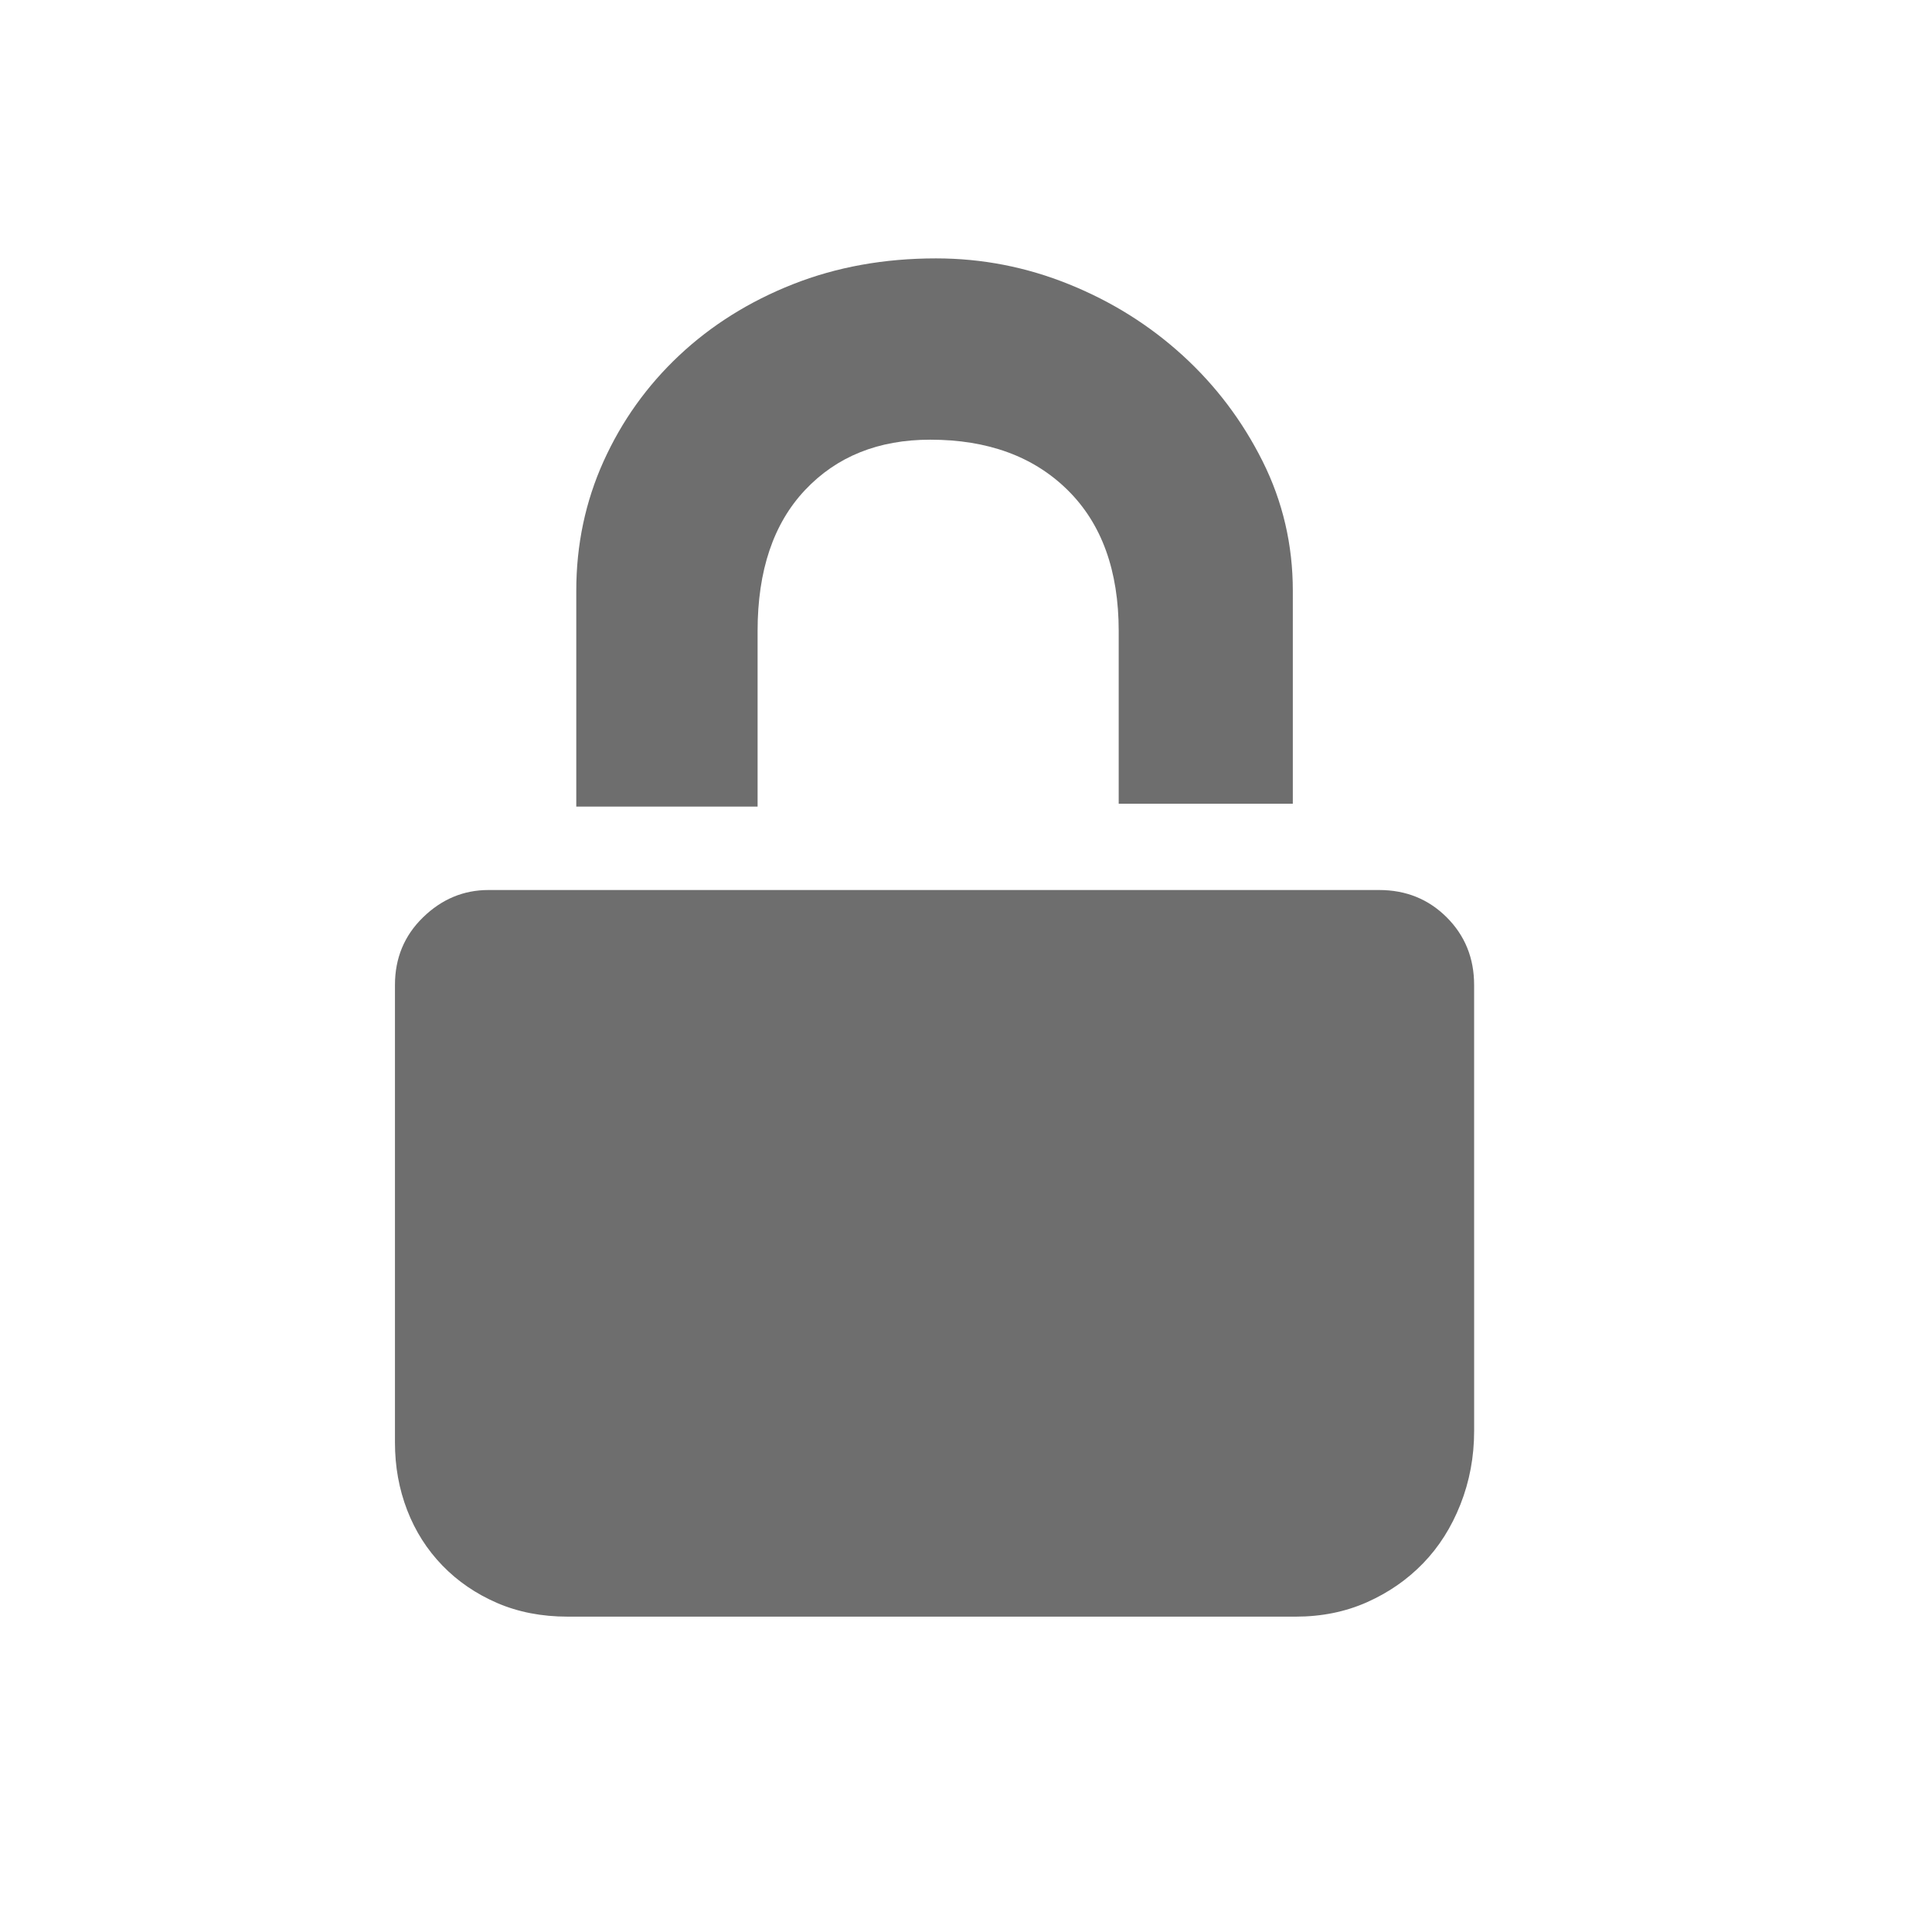 <?xml version="1.0" encoding="utf-8"?>
<!-- Generator: Adobe Illustrator 16.0.0, SVG Export Plug-In . SVG Version: 6.00 Build 0)  -->
<!DOCTYPE svg PUBLIC "-//W3C//DTD SVG 1.1//EN" "http://www.w3.org/Graphics/SVG/1.1/DTD/svg11.dtd">
<svg version="1.1" id="图层_1" xmlns="http://www.w3.org/2000/svg" xmlns:xlink="http://www.w3.org/1999/xlink" x="0px" y="0px"
	 width="100px" height="100px" viewBox="0 0 100 100" enable-background="new 0 0 100 100" xml:space="preserve">
<g display="none">
	<g display="inline">
		<path fill="#6E6E6E" d="M50.99,6.927l-0.35-0.214C51.378,7.714,51.378,7.246,50.99,6.927L50.99,6.927z M89.76,26.57
			c0.702,0.004,1.377-0.272,1.877-0.766c0.496-0.493,0.778-1.167,0.783-1.868V9.995c-0.008-1.458-1.197-2.637-2.654-2.629H75.713
			c-1.46-0.008-2.646,1.171-2.654,2.629v4.331h-8.627c-0.271-0.045-0.545-0.045-0.813,0h-36.9V9.995
			c-0.008-1.458-1.194-2.637-2.652-2.629H10.011C8.552,7.358,7.366,8.537,7.356,9.995v13.931c0.01,1.458,1.196,2.636,2.655,2.631
			h4.367v45.96h-4.367c-0.701-0.004-1.375,0.271-1.873,0.767c-0.498,0.493-0.78,1.167-0.782,1.87v13.931
			c0.01,1.459,1.196,2.634,2.655,2.629h14.054c0.7,0,1.373-0.272,1.871-0.767c0.498-0.497,0.78-1.166,0.782-1.869v-4.329H73.05
			v4.329c0.003,0.703,0.282,1.372,0.78,1.869c0.497,0.494,1.172,0.767,1.873,0.767h14.054c0.701,0,1.374-0.272,1.872-0.767
			c0.497-0.497,0.78-1.166,0.782-1.869V75.162c-0.002-0.7-0.285-1.373-0.782-1.866c-0.498-0.495-1.171-0.771-1.872-0.771h-4.366
			V35.542c0.006-0.089,0.006-0.179,0-0.269v-8.708h4.377L89.76,26.57z M19.702,45.104c0.159-0.104,0.311-0.224,0.447-0.358
			l25.336-25.142h12.087l-37.87,37.574V45.104z M24.069,26.566c1.458,0.004,2.645-1.172,2.652-2.63v-4.334h11.251L19.696,37.739
			V26.566H24.069z M19.702,64.627l45.384-45.026h7.967v3.234l-50.107,49.69h-3.259v-7.898H19.702L19.702,64.627z M80.08,53.609
			l-25.457,25.25c-0.189,0.188-0.35,0.398-0.473,0.631H42.055L80.08,41.776V53.609z M75.713,72.525
			c-0.701,0-1.377,0.272-1.873,0.771c-0.498,0.493-0.779,1.166-0.781,1.866v4.328H61.512L80.08,61.064v11.461H75.713z M80.08,34.32
			L34.534,79.49h-7.816v-3.247l50.083-49.677h3.279V34.32z"/>
	</g>
</g>
<g display="none">
	<path display="inline" fill="#6E6E6E" d="M49.888,6.713c-23.472,0-42.5,19.029-42.5,42.5s19.028,42.5,42.5,42.5
		c23.471,0,42.5-19.027,42.5-42.5C92.389,25.741,73.359,6.713,49.888,6.713L49.888,6.713z M49.888,83.912
		c-19.164,0-34.7-15.535-34.7-34.699s15.534-34.7,34.7-34.7c19.163,0,34.699,15.536,34.699,34.7S69.051,83.912,49.888,83.912
		L49.888,83.912z"/>
	<path display="inline" fill="#6E6E6E" d="M47.954,29.176c0,2.761,2.241,5.002,5.007,5.002c2.762,0,5.003-2.241,5.003-5.002
		c0-2.767-2.241-5.008-5.003-5.008C50.195,24.17,47.954,26.411,47.954,29.176L47.954,29.176z M51.518,75.258
		c-3.688,0.922-8.801,0.842-11.354-0.186c-2.557-1.023-3.486-4.754-2.064-8.284l6.369-15.871c1.417-3.53-0.426-7.254-4.092-8.272
		l-1.218-0.338c-3.666-1.018-3.594-2.352,0.164-2.96l3.644-0.595c3.757-0.611,8.92-0.274,11.475,0.75
		c2.558,1.027,3.479,4.753,2.055,8.285l-5.938,14.701c-1.43,3.531,0.357,7.312,3.959,8.398c3.607,1.09,3.537,2.733-0.154,3.658
		l-2.842,0.711L51.518,75.258L51.518,75.258z"/>
</g>
<g display="none">
	<g display="inline">
		<path fill="#0062AC" d="M49.888,6.713c-23.472,0-42.5,19.029-42.5,42.5s19.028,42.5,42.5,42.5c23.471,0,42.5-19.027,42.5-42.5
			C92.389,25.741,73.359,6.713,49.888,6.713z M54.361,74.547l-2.842,0.711h-0.002c-3.691,0.922-8.804,0.842-11.355-0.186
			c-2.557-1.023-3.486-4.754-2.064-8.284l6.369-15.871c1.417-3.53-0.426-7.254-4.092-8.272l-1.218-0.338
			c-3.666-1.018-3.594-2.352,0.164-2.96l3.644-0.595c3.757-0.611,8.919-0.274,11.475,0.75c2.558,1.027,3.479,4.753,2.055,8.285
			l-5.938,14.701c-1.429,3.531,0.358,7.312,3.961,8.398C58.124,71.977,58.053,73.622,54.361,74.547z M52.961,34.178
			c-2.766,0-5.007-2.241-5.007-5.002c0-2.765,2.241-5.005,5.007-5.008c2.762,0,5.003,2.241,5.003,5.008
			C57.964,31.937,55.723,34.178,52.961,34.178z"/>
	</g>
</g>
<path display="none" fill="#6E6E6E" d="M97.372,44.407L79.967,22.485c-1.922-2.402-5.479-2.402-7.4,0L55.258,44.407
	c-1.346,1.635-0.09,4.134,2.024,4.134h6.823c-0.19,12.783-0.19,29.034-22.593,42.012c-0.577,0.385-0.289,1.25,0.384,1.153
	c42.875-6.634,46.336-35.38,46.434-43.069h7.111C97.563,48.541,98.718,46.042,97.372,44.407L97.372,44.407z M42.569,49.886h-6.824
	c0.192-12.784,0.192-29.035,22.595-42.011c0.577-0.384,0.288-1.25-0.384-1.154c-42.884,6.633-46.344,35.475-46.44,43.069H4.403
	c-2.115,0-3.364,2.499-2.019,4.133l17.398,21.923c1.923,2.403,5.479,2.403,7.401,0l17.405-21.923
	C45.838,52.385,44.685,49.886,42.569,49.886L42.569,49.886z"/>
<path display="none" fill="#6E6E6E" d="M92.389,65.143h-42.5V54.518H23.334v-42.5h37.18v10.625h31.875l-10.625,21.25L92.389,65.143z
	 M12.709,91.714c-2.94,0-5.321-2.381-5.321-5.305V12.034c0-2.941,2.38-5.321,5.321-5.321s5.321,2.379,5.321,5.321v74.375
	C18.013,89.333,15.633,91.714,12.709,91.714L12.709,91.714z"/>
<g display="none">
	<path display="inline" fill="#6E6E6E" d="M80.667,34.834c-2.097,1.822-5.163,1.717-6.858-0.229
		c-1.688-1.948-1.363-5.001,0.732-6.821c2.092-1.822,5.163-1.719,6.857,0.229C83.089,29.959,82.764,33.01,80.667,34.834
		L80.667,34.834z M93.503,26.622L78.331,9.166c-2.579-2.968-7.063-3.287-10.026-0.713L47.113,26.872l4.442,5.114l6.282,7.223
		c0.83,0.951,0.728,2.466-0.274,3.334l-0.181,0.154c-0.998,0.871-2.489,0.784-3.337-0.192l-6.28-7.222l-4.442-5.11l-7.59,6.592
		l3.544,4.068l4.09,4.71c0.88,1.013,0.753,2.499-0.248,3.367l-0.18,0.153c-0.999,0.872-2.501,0.768-3.367-0.224l-4.093-4.711
		l-3.535-4.068l-7.584,6.592l4.442,5.114l6.282,7.228c0.827,0.948,0.721,2.464-0.274,3.329l-0.18,0.154
		c-1.004,0.873-2.493,0.785-3.34-0.188l-6.282-7.227l-4.442-5.109L6.961,61.779c-2.959,2.568-3.267,7.059-0.688,10.023
		l15.172,17.453c2.581,2.973,7.067,3.29,10.027,0.717l61.342-53.328C95.773,34.078,96.084,29.586,93.503,26.622L93.503,26.622z"/>
</g>
<g display="none">
	<path display="inline" fill="#6E6E6E" d="M49.888,6.713c-23.472,0-42.5,19.028-42.5,42.5c0,23.473,19.028,42.5,42.5,42.5
		c23.471,0,42.5-19.027,42.5-42.5C92.389,25.742,73.359,6.713,49.888,6.713L49.888,6.713z M53.518,9.724c0,0,2.662-1.544,3.59-0.617
		c0.928,0.926,4.168-0.154,12.506,4.786c0,0-1.836,1.959-2.235,1.841c0.231,0.426,0.955,1.724,1.466,2.526
		c0.618,0.97,0.771,1.037,0.771,1.037L69,20.224l0.615,0.154c-0.615-0.154-0.926,1.698-1.818,2.007
		c-0.896,0.309,0.273,2.007-0.031,2.316c-0.311,0.309,0.152,3.088,0,4.725c-0.154,1.638-0.771,0.216-1.543,0
		c-0.772-0.215-2.011-0.711-2.113-1.174c-0.105-0.463-0.357-1.853-0.051-2.625c0.31-0.771-0.927-1.544-1.543-2.11
		c-0.617-0.565-3.088,0.104-3.553,0c-0.463-0.103-0.771-1.44-0.771-2.676c0-1.236,2.162,0.154,3.379,0
		c1.219-0.154,1.408-3.232,1.408-3.232l-0.069-2.617c-0.498-0.199-0.579-0.458,0.226-0.79c0,0-2.625-0.617-3.24,0.772
		c-0.617,1.389-0.929,1.255-1.082,2.635c-0.154,1.38-2.572,0.164-3.141,0c-0.564-0.165-2.109-2.018-2.109-2.018
		c0.465-1.081,0.771-1.853,0.771-1.853l-0.811-1.853V9.724H53.518z M29.159,24.083c0.262-0.35,2.008-3.396,4.169-2.47
		c2.162,0.926,3.551-1.081,3.551-1.081s3.174-3.242,3.363-2.779l0.189,0.463c-0.189-0.463,2.625-1.235,2.934,0.31
		c0.309,1.544,2.162,2.32,2.162,2.32s-1.081,1.848-0.772,3.237c0.309,1.391,1.389,1.699,0.772,2.935
		c-0.618,1.234-1.853,1.698-2.162,2.315c-0.309,0.618-2.848-2.007-3.123-2.934c-0.275-0.926-1.631-1.853-2.806-1.544
		s-4.263,1.081-4.88,0.772C31.939,25.318,28.436,25.049,29.159,24.083L29.159,24.083z M70.539,69.479
		c-1.234,3.242-4.168,8.803-5.712,10.349c-1.545,1.545-3.397,4.479-4.787,5.56c-1.39,1.079-1.39,3.09-3.088,2.936
		c-1.699-0.154-3.706-4.941-3.243-6.176c0.464-1.236-8.492-3.398-8.492-3.398s-3.86-0.463-4.632-7.873
		c-0.137-1.32-0.226-2.256-0.279-2.906c-1.16-0.512-5.71-2.396-8.522-1.727c-3.243,0.771-4.015-1.029-6.794-1.441l-4.787-4.426
		c0,0-7.874-9.109-6.948-10.654c0.926-1.544,0.926-5.713,1.081-6.64c0.155-0.926-1.232-6.794-1.157-7.565
		c0.076-0.772-1.159-3.706-1.159-3.706s2.934-6.177,3.397-6.177s2.162,5.25,3.86,5.404c1.698,0.154,6.33-0.154,7.025-0.926
		c0.695-0.772,1.313-1.698,2.084-1.698s0.772-0.464,2.162,0.154c1.389,0.617,2.934,1.544,3.551,2.47
		c0.618,0.927-0.463,2.779,2.779,2.779c3.243,0,3.243-0.771,3.706,1.39c0.463,2.162,1.012,6.948-0.343,7.258
		c-1.355,0.309-5.37,5.009-5.061,6.519c0.309,1.51,0.309,3.826-0.309,5.216c-0.617,1.389-1.081,1.852-3.396,1.697
		c-2.315-0.156-4.274-1.392-4.917,0.463c-0.642,1.854-1.871,6.024,0.285,5.604c0,0,3.396-1.032,4.632,0
		c1.235,1.033,9.11,4.433,9.11,4.433s7.103-7.724,18.22-2.779l1.854,1.236l3.089-0.672c0,0,4.016-1.185,5.402-0.873l1.392,0.309V63
		C70.539,62.994,71.773,66.236,70.539,69.479L70.539,69.479z M88.604,51.878c0,0-0.926-1.391-0.926-2.852
		c0-1.462-1.08-1.318-1.08-3.171s-1.391-1.235-2.316-2.47c-0.926-1.235-1.389,0.463-2.159,0.617s-0.618,1.39-1.392,2.856
		c-0.771,1.467-2.777,2.394-3.396,2.118c-0.618-0.273-2.937-2.35-3.089-2.813c-0.155-0.463-3.243-3.088-3.157-3.705
		c0.086-0.618-0.856-3.86-1.476-5.404c-0.617-1.544,0-7.628,0-7.628c-0.928-0.524,8.492-4.416,7.258-4.879
		c-1.234-0.464-1.854-5.559-1.854-5.559l4.494,2.315c4.493,2.316,10.174,20.691,10.174,20.691v5.249L88.604,51.878z"/>
</g>
<g display="none">
	<g display="inline">
		<g>
			<path fill="#595757" d="M56.234,74.811H14.578V20.225h65.501v23.516c1.302,0.268,2.588,0.649,3.854,1.163
				c0.549,0.22,1.078,0.477,1.604,0.741V17.496c0-1.509-1.221-2.729-2.729-2.729h-70.96c-1.508,0-2.729,1.221-2.729,2.729v60.042
				c0,1.509,1.221,2.729,2.729,2.729h48.289C58.521,78.621,57.225,76.799,56.234,74.811z"/>
		</g>
	</g>
	<g display="inline">
		<g>
			<path fill="#595757" d="M69.623,16.995L61.82,45.67c1.076-0.808,2.205-1.504,3.394-2.078l7.042-25.883L69.623,16.995z
				 M54.021,74.341l2.576,0.699c-0.719-1.093-1.324-2.247-1.826-3.457L54.021,74.341z"/>
		</g>
	</g>
	<g display="inline">
		<g>
			<path fill="#595757" d="M92.395,58.279c-0.888-2.196-2.219-4.186-3.994-5.959c-1.731-1.733-3.699-3.045-5.896-3.93
				c-2.196-0.89-4.458-1.327-6.771-1.327c-2.313-0.006-4.578,0.426-6.797,1.3c-2.217,0.864-4.217,2.186-5.985,3.958
				c-1.774,1.773-3.093,3.772-3.961,5.99c-0.869,2.211-1.302,4.478-1.302,6.797c0,2.313,0.441,4.567,1.334,6.764
				c0.884,2.197,2.194,4.165,3.929,5.896c1.774,1.775,3.763,3.106,5.959,3.994c2.196,0.883,4.452,1.33,6.765,1.33
				s4.568-0.447,6.766-1.33c2.201-0.888,4.185-2.219,5.959-3.994c1.775-1.771,3.104-3.759,3.994-5.955
				c0.885-2.201,1.33-4.457,1.326-6.765C93.721,62.734,93.277,60.475,92.395,58.279z M84.738,70.518
				c0.5,0.502,0.757,1.1,0.757,1.797c-0.007,0.693-0.257,1.291-0.757,1.793c-0.502,0.5-1.1,0.754-1.793,0.754
				c-0.697,0-1.295-0.254-1.797-0.754l-5.44-5.443l-5.442,5.443c-0.502,0.5-1.104,0.754-1.797,0.754s-1.289-0.254-1.791-0.754
				c-0.537-0.541-0.811-1.157-0.811-1.852c0-0.693,0.246-1.295,0.746-1.797l5.441-5.441l-5.379-5.385
				c-0.537-0.539-0.81-1.156-0.81-1.85c0-0.694,0.245-1.303,0.747-1.803c0.5-0.502,1.103-0.746,1.802-0.746
				c0.692,0,1.312,0.271,1.849,0.811l5.385,5.379l5.442-5.441c0.501-0.502,1.099-0.746,1.796-0.746c0.693,0,1.313,0.271,1.852,0.81
				c0.5,0.502,0.757,1.099,0.757,1.792c-0.007,0.698-0.257,1.295-0.757,1.796l-5.442,5.442L84.738,70.518z"/>
		</g>
	</g>
	<g display="inline">
		
			<rect x="15.286" y="14.979" transform="matrix(-0.968 -0.252 0.252 -0.968 24.431 69.388)" fill="#595757" width="2.732" height="36.307"/>
	</g>
	<g display="inline">
		
			<rect x="22.993" y="16.28" transform="matrix(-0.964 -0.266 0.266 -0.964 35.364 98.787)" fill="#595757" width="2.731" height="61.448"/>
	</g>
	<g display="inline">
		
			<rect x="36.512" y="14.525" transform="matrix(-0.966 -0.258 0.258 -0.966 62.839 98.504)" fill="#595757" width="2.731" height="61.214"/>
	</g>
	<g display="inline">
		
			<rect x="49.991" y="14.504" transform="matrix(-0.966 -0.257 0.257 -0.966 89.196 103.397)" fill="#595757" width="2.731" height="62.728"/>
	</g>
</g>
<g display="none">
	<path display="inline" fill="#0062AC" d="M53.146,14.542l-8.769-3.709c-2.385-1.16-5.382-0.124-6.557,2.271L12.646,67.21
		c-0.084,0.185-0.134,0.394-0.125,0.603l0.145,17.621c0,0.522,0.294,0.996,0.752,1.234c0.209,0.105,0.428,0.17,0.657,0.17
		c0.274,0,0.548-0.085,0.787-0.244l14.913-9.988c0.219-0.148,0.389-0.349,0.503-0.586l25.179-54.91
		C56.637,18.695,55.632,15.757,53.146,14.542L53.146,14.542z"/>
	<polygon display="inline" fill="#0062AC" points="36.377,78.447 36.377,68.878 87.479,68.878 87.479,78.447 	"/>
	<polygon display="inline" fill="#0062AC" points="45.688,54.527 87.479,54.527 87.479,64.094 45.688,64.094 	"/>
	<polygon display="inline" fill="#0062AC" points="53.988,40.175 87.479,40.175 87.479,49.743 53.988,49.743 	"/>
	<path display="inline" fill="#0062AC" d="M39.633,40.175"/>
</g>
<g display="none">
	<path display="inline" fill="#6E6E6E" d="M71.113,13.374c2.387,0,4.68,0.447,6.889,1.341c2.211,0.893,4.172,2.123,5.885,3.686
		c1.713,1.564,3.09,3.389,4.133,5.474c1.043,2.086,1.564,4.319,1.564,6.702V41.6h-9.012v-8.938c0-3.127-0.881-5.56-2.645-7.298
		c-1.76-1.737-4.131-2.606-7.109-2.606c-2.682,0-4.844,0.869-6.48,2.606c-1.639,1.738-2.457,4.171-2.457,7.298v9.087h-9.385V30.576
		c0-2.383,0.473-4.616,1.414-6.702c0.943-2.085,2.246-3.909,3.91-5.474c1.664-1.563,3.625-2.793,5.883-3.686
		C65.965,13.82,68.434,13.374,71.113,13.374L71.113,13.374z M70.967,64.164v9.905c0,1.34-0.238,2.607-0.709,3.799
		s-1.117,2.209-1.938,3.054c-0.818,0.843-1.785,1.513-2.902,2.01c-1.117,0.496-2.346,0.745-3.688,0.745H24.048
		c-1.34,0-2.557-0.235-3.649-0.707c-1.093-0.473-2.037-1.117-2.832-1.937c-0.793-0.818-1.402-1.774-1.825-2.868
		c-0.421-1.092-0.632-2.258-0.632-3.5V50.983c0-1.392,0.484-2.558,1.452-3.5c0.968-0.943,2.098-1.416,3.389-1.416h46.098
		c1.391,0,2.557,0.472,3.502,1.416c0.943,0.943,1.416,2.109,1.416,3.5V64.164z M70.967,64.164"/>
</g>
<path fill="#6E6E6E" d="M48.445,13.374c2.387,0,4.68,0.447,6.889,1.341c2.211,0.893,4.172,2.123,5.885,3.686
	c1.713,1.564,3.09,3.389,4.133,5.474c1.043,2.086,1.564,4.319,1.564,6.702V41.6h-9.012v-8.938c0-3.127-0.881-5.56-2.645-7.298
	c-1.76-1.737-4.131-2.606-7.109-2.606c-2.682,0-4.844,0.869-6.48,2.606c-1.639,1.738-2.457,4.171-2.457,7.298v9.087h-9.385V30.576
	c0-2.383,0.473-4.616,1.414-6.702c0.943-2.085,2.246-3.909,3.91-5.474c1.664-1.563,3.625-2.793,5.883-3.686
	C43.297,13.82,45.766,13.374,48.445,13.374L48.445,13.374z"/>
<path fill="#6E6E6E" d="M76.301,64.164v9.905c0,1.34-0.238,2.607-0.709,3.799s-1.117,2.209-1.938,3.054
	c-0.818,0.843-1.785,1.513-2.902,2.01c-1.117,0.496-2.346,0.745-3.688,0.745H29.381c-1.34,0-2.557-0.235-3.649-0.707
	c-1.093-0.473-2.037-1.117-2.832-1.937c-0.793-0.818-1.402-1.774-1.825-2.868c-0.421-1.092-0.632-2.258-0.632-3.5V50.983
	c0-1.392,0.484-2.558,1.452-3.5c0.968-0.943,2.098-1.416,3.389-1.416h46.098c1.391,0,2.557,0.472,3.502,1.416
	c0.943,0.943,1.416,2.109,1.416,3.5V64.164z"/>
<path fill="#6E6E6E" d="M76.301,64.164"/>
</svg>
